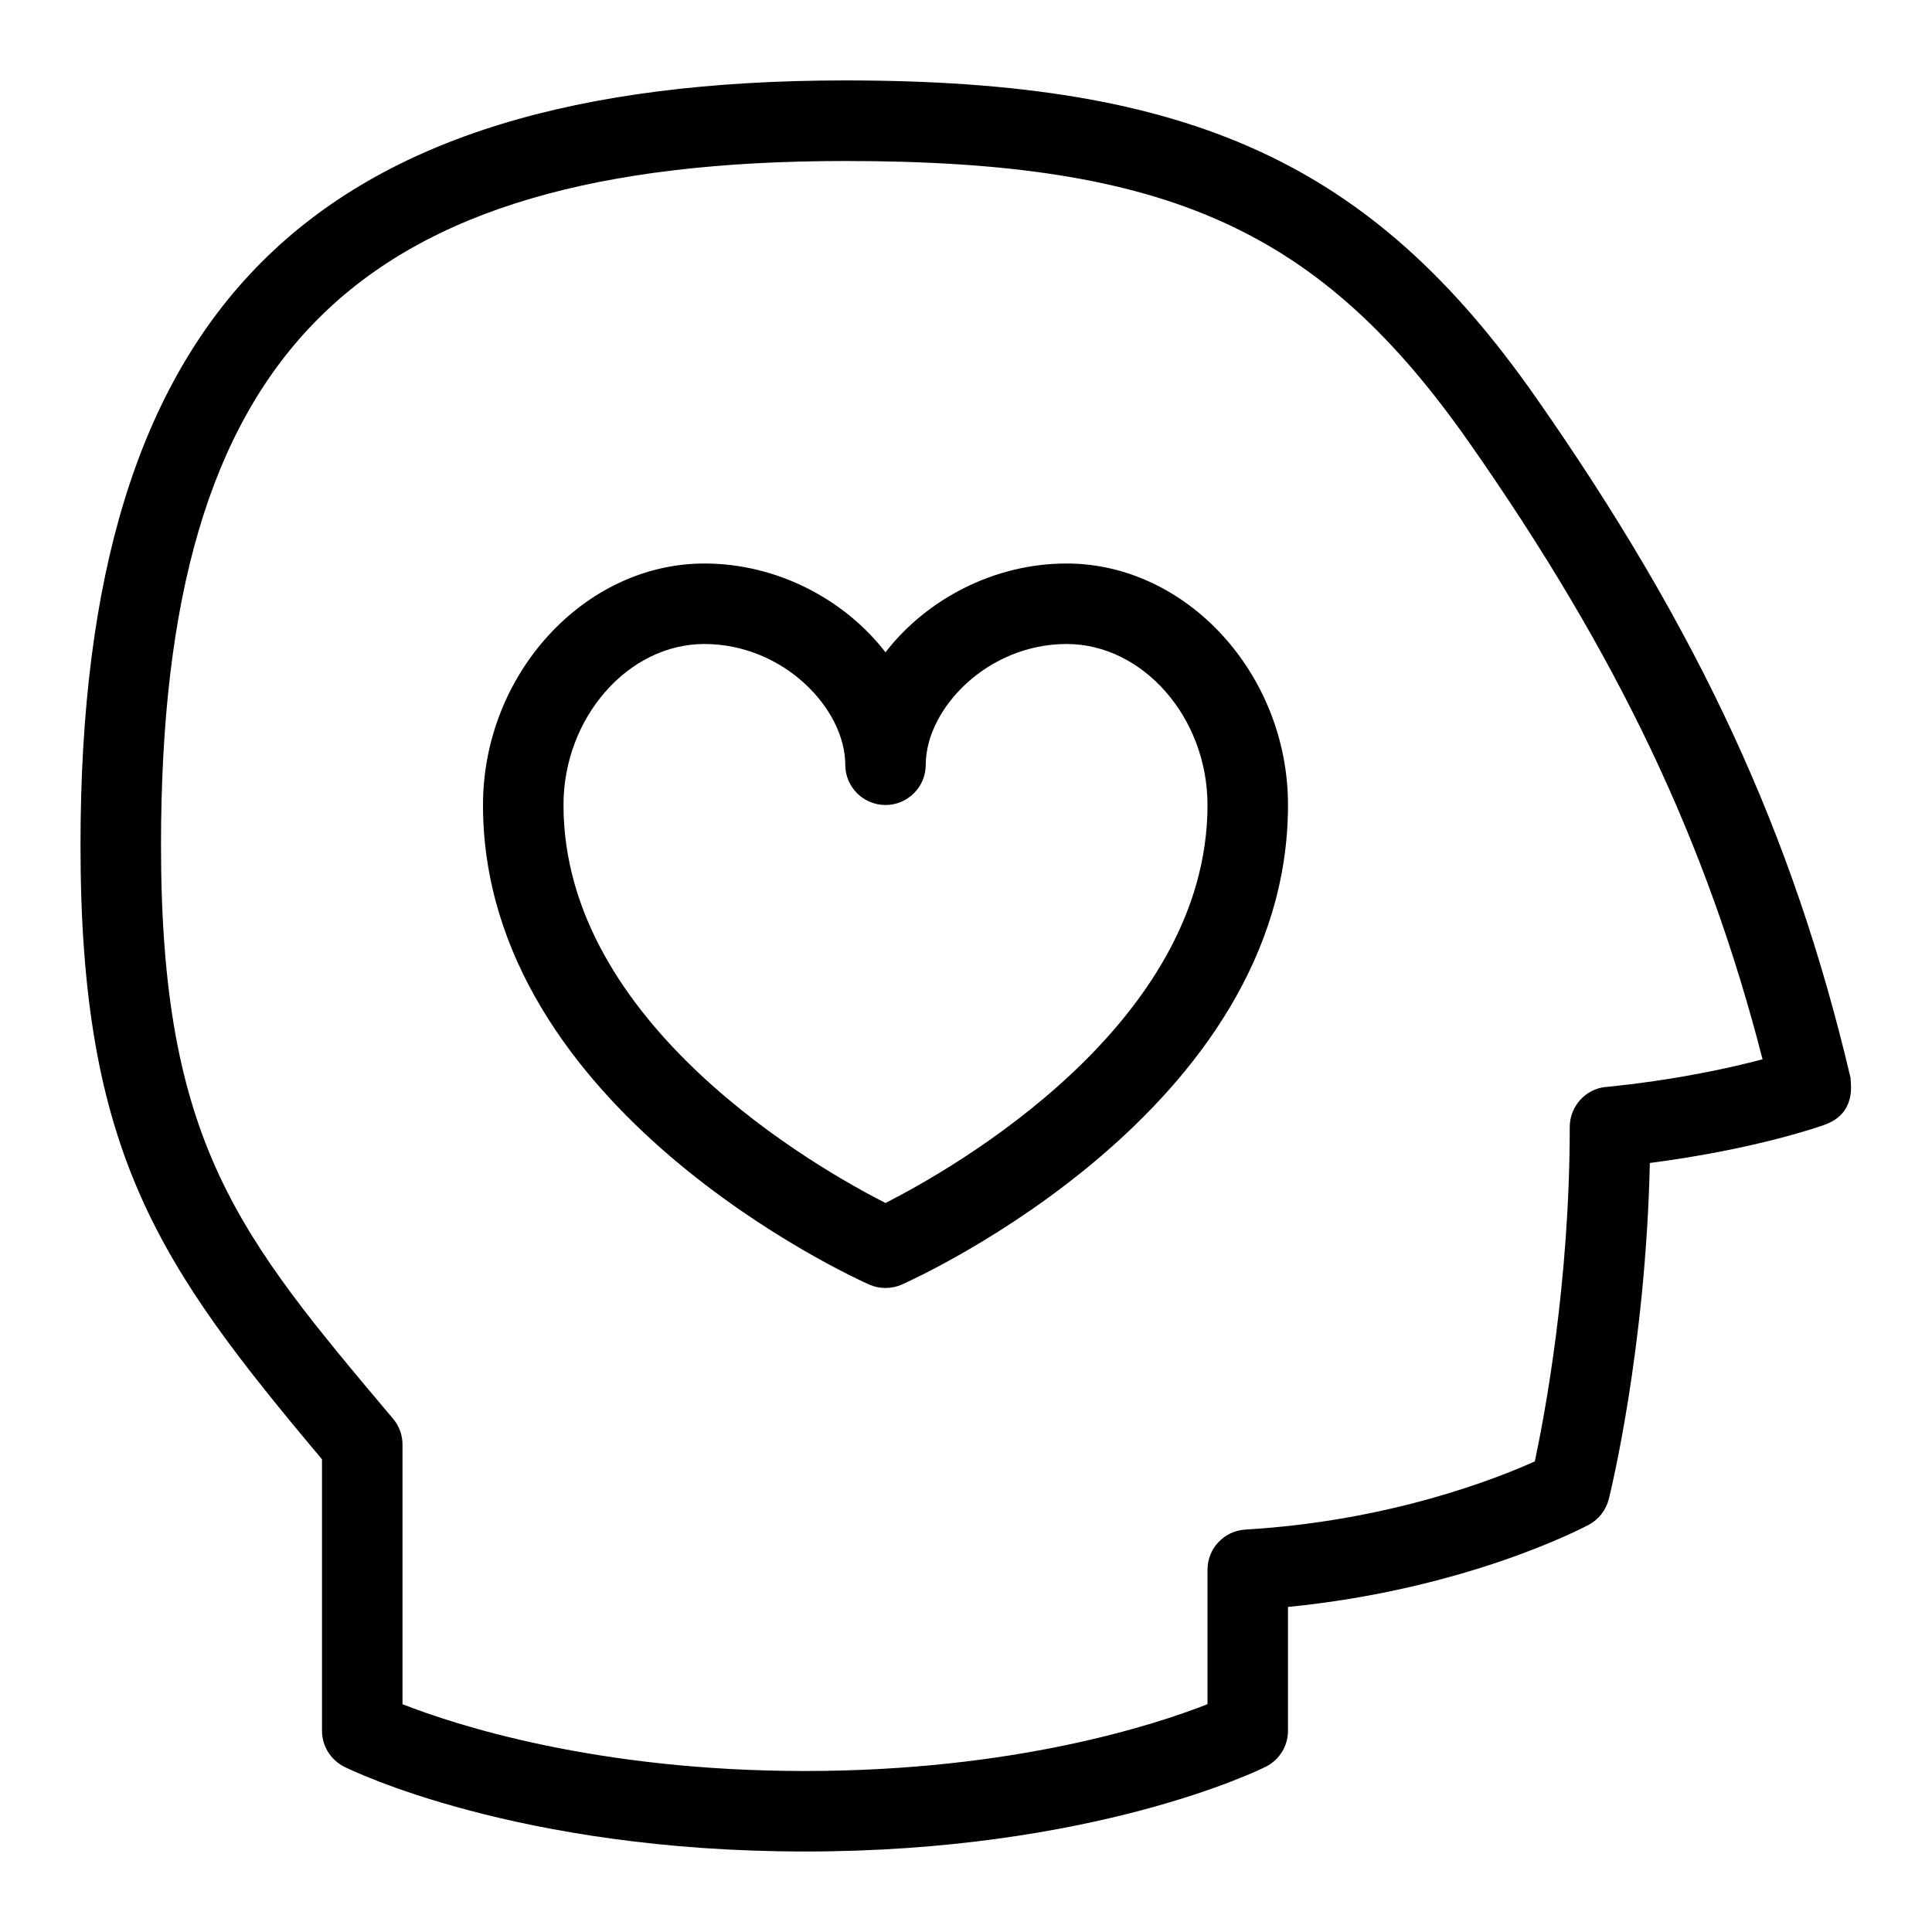 <svg id="Layer_1" viewBox="0 0 24 24" xmlns="http://www.w3.org/2000/svg" data-name="Layer 1"><path d="m13.25 7c-.906 0-1.743.447-2.25 1.103-.507-.656-1.344-1.103-2.25-1.103-1.491 0-2.75 1.374-2.75 3 0 3.781 4.601 5.87 4.797 5.957.129.057.277.057.406 0 .196-.087 4.797-2.176 4.797-5.957 0-1.626-1.259-3-2.75-3zm-2.25 7.944c-.841-.428-4-2.217-4-4.944 0-1.084.801-2 1.75-2 .985 0 1.75.806 1.75 1.5 0 .276.224.5.5.5s.5-.224.5-.5c0-.694.765-1.5 1.75-1.5.949 0 1.75.916 1.75 2 0 2.727-3.159 4.516-4 4.944zm11.987-1.559c-.712-3.026-1.883-5.555-3.914-8.457-2.031-2.901-4.274-3.929-8.573-3.929-6.659.001-9.5 2.842-9.5 9.501 0 3.822.974 5.217 3 7.628v3.372c0 .189.107.362.276.447.086.043 2.146 1.053 5.724 1.053s5.638-1.01 5.724-1.053c.169-.085.276-.258.276-.447v-1.538c2.225-.22 3.672-.987 3.737-1.021.124-.067.214-.183.248-.319.02-.079.458-1.856.51-4.175 1.337-.174 2.14-.463 2.177-.477.386-.143.32-.497.315-.584zm-3.037.117c-.255.025-.45.241-.45.498 0 1.93-.31 3.572-.434 4.154-.482.217-1.809.741-3.596.847-.264.016-.47.234-.47.499v1.67c-.646.254-2.399.83-5 .83s-4.354-.576-5-.83v-3.225c0-.118-.042-.232-.118-.322-1.919-2.277-2.882-3.42-2.882-7.124 0-6.116 2.383-8.499 8.5-8.499 4.014 0 5.898.851 7.754 3.502 1.849 2.642 2.95 4.962 3.641 7.657-.404.107-1.071.256-1.944.344z"/></svg>